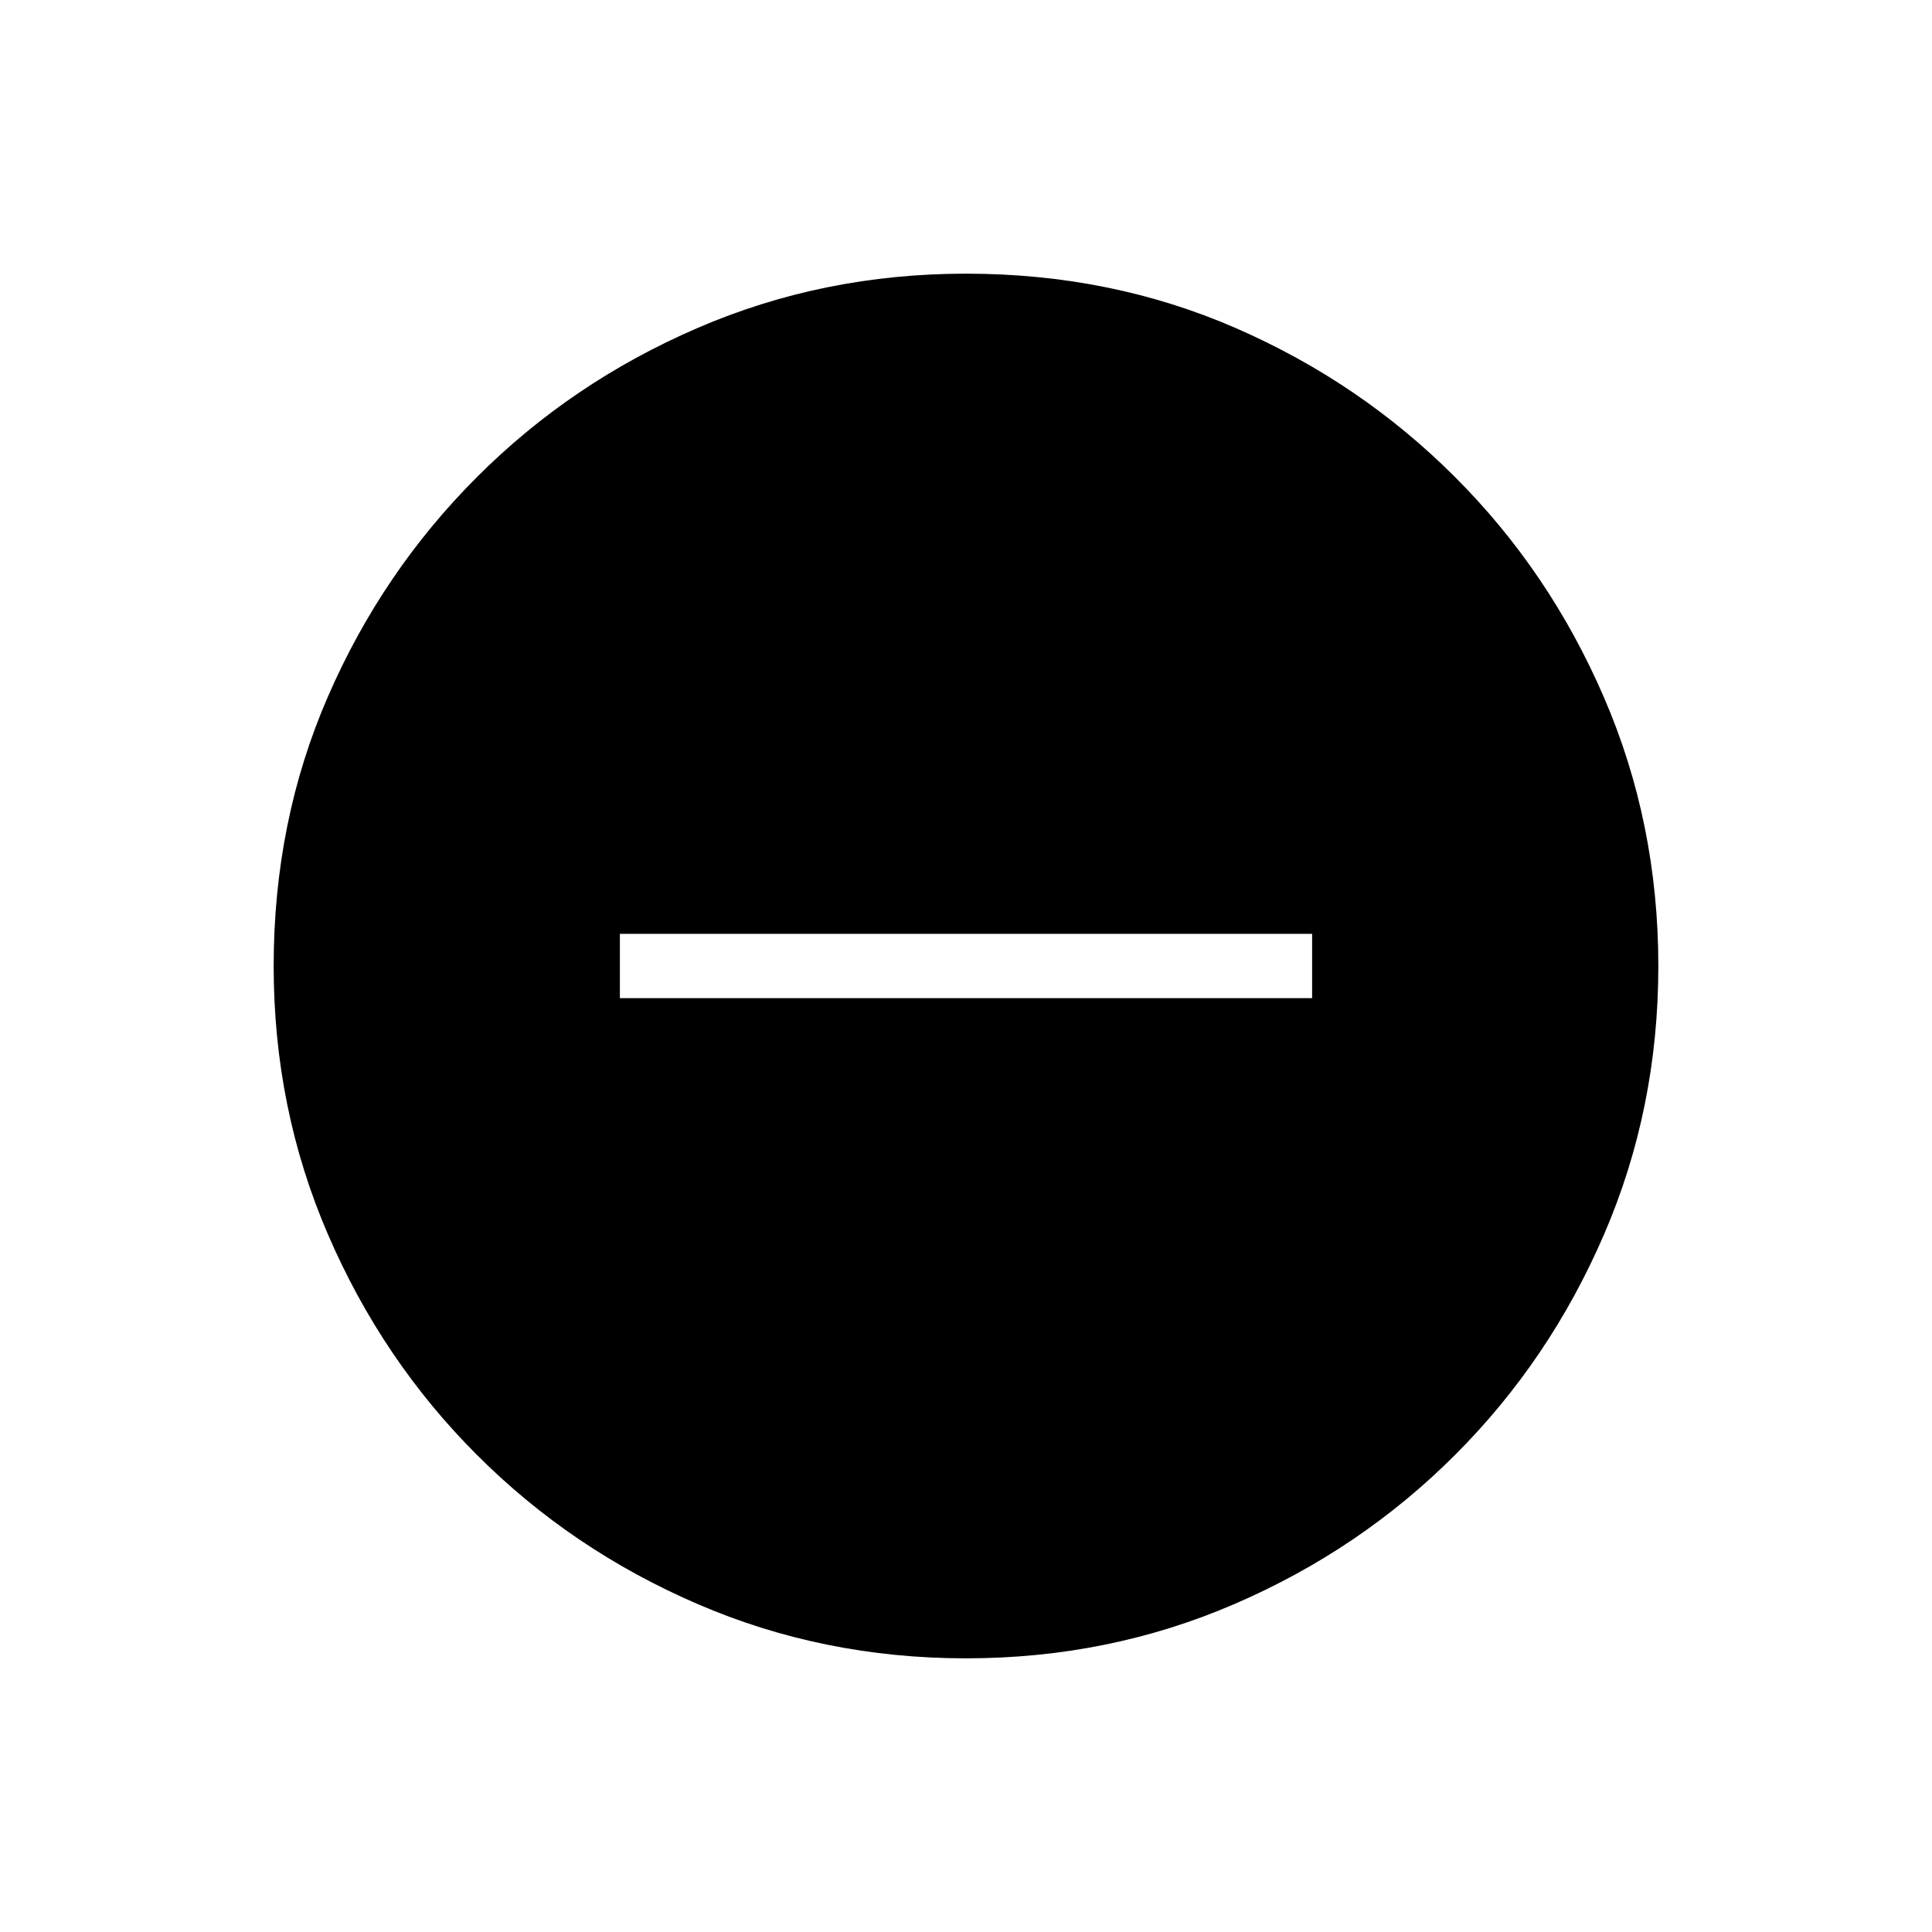 <svg xmlns="http://www.w3.org/2000/svg" height="20" width="20"><path d="M6.417 10.333h7.166v-.666H6.417ZM10 17.167q-1.479 0-2.781-.563-1.302-.562-2.281-1.542-.98-.979-1.542-2.281-.563-1.302-.563-2.781 0-1.5.563-2.792.562-1.291 1.542-2.27.979-.98 2.281-1.542Q8.521 2.833 10 2.833q1.5 0 2.792.563 1.291.562 2.27 1.542.98.979 1.542 2.281.563 1.302.563 2.781t-.563 2.781q-.562 1.302-1.542 2.281-.979.98-2.281 1.542-1.302.563-2.781.563Z"/></svg>
